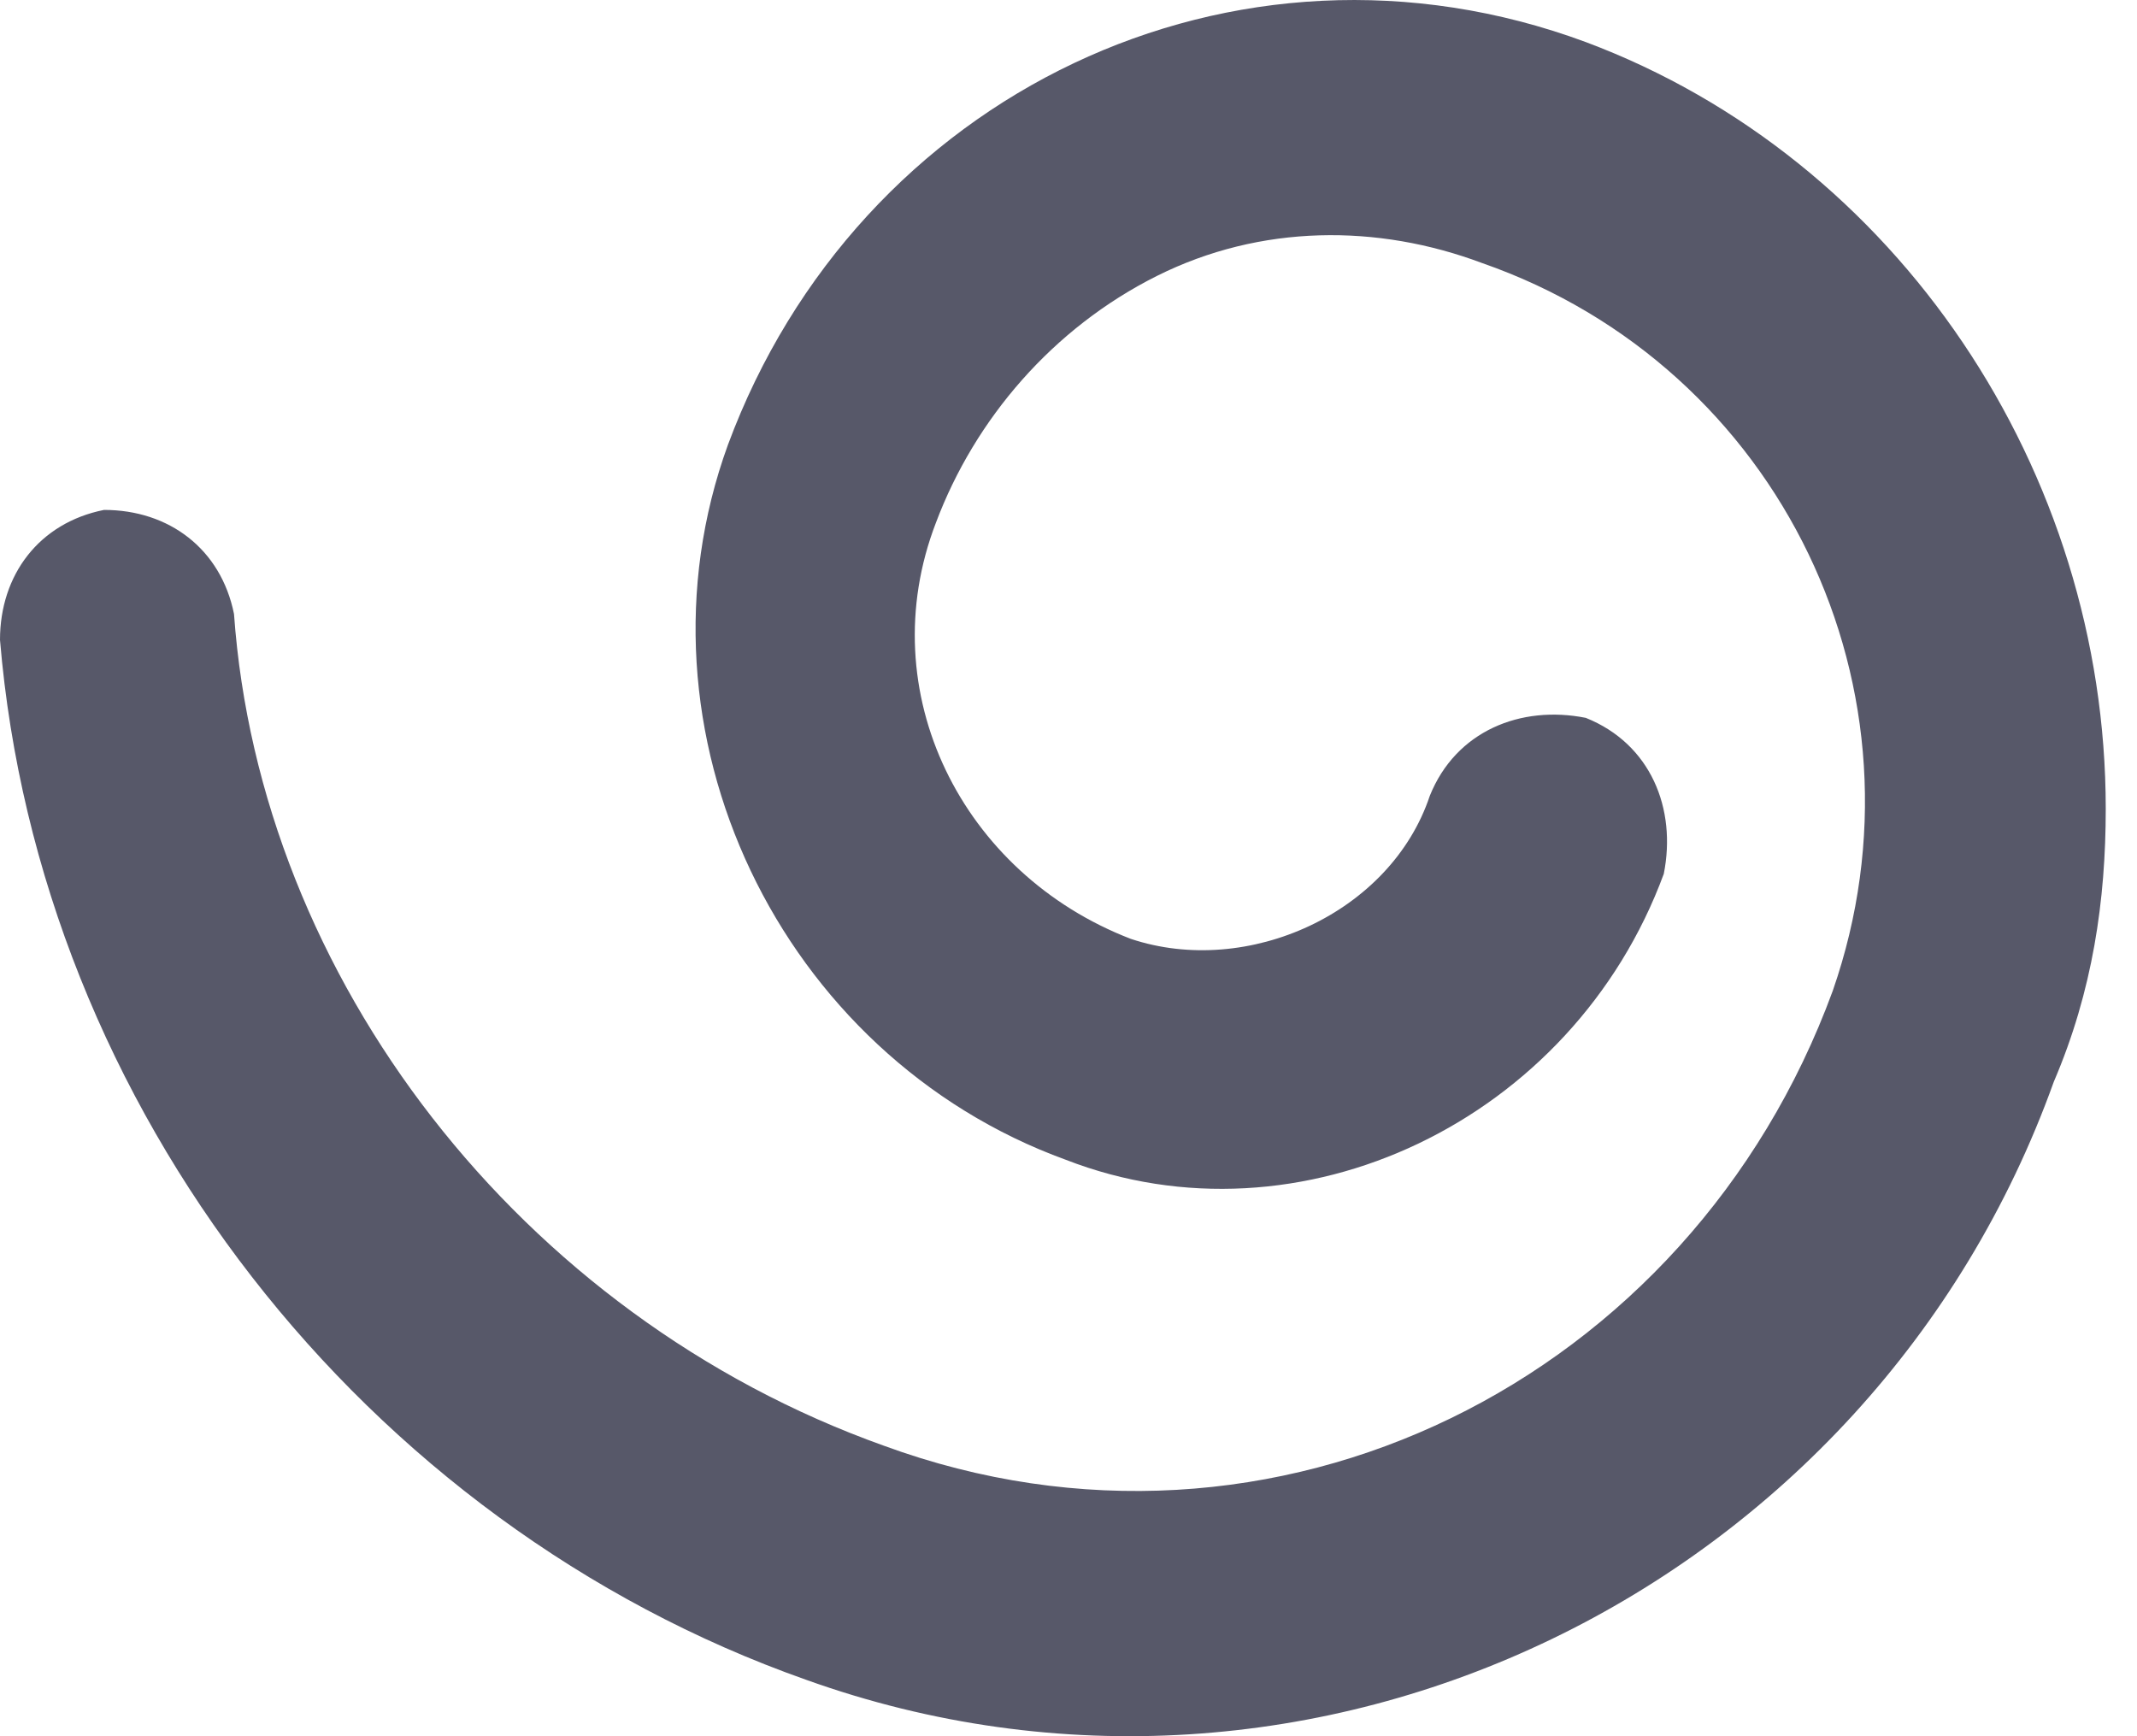 <svg width="16" height="13" viewBox="0 0 16 13" fill="none" xmlns="http://www.w3.org/2000/svg">
<path d="M15.766 6.056C15.766 6.738 15.669 7.419 15.377 8.1C14.014 11.896 9.829 13.939 6.034 12.577C2.725 11.409 0.292 8.295 1.07644e-06 4.791C1.14025e-06 4.305 0.292 3.915 0.779 3.818C1.265 3.818 1.654 4.11 1.752 4.597C1.946 7.322 3.893 9.852 6.618 10.825C9.537 11.896 12.652 10.339 13.722 7.419C14.501 5.181 13.333 2.748 11.095 1.969C10.316 1.677 9.44 1.677 8.662 2.066C7.883 2.456 7.299 3.137 7.007 3.915C6.52 5.181 7.202 6.543 8.467 7.03C9.343 7.322 10.413 6.835 10.705 5.959C10.9 5.473 11.386 5.278 11.873 5.375C12.36 5.57 12.554 6.056 12.457 6.543C11.776 8.392 9.732 9.365 7.98 8.684C5.839 7.906 4.671 5.473 5.45 3.331C6.423 0.704 9.245 -0.659 11.873 0.315C14.209 1.19 15.766 3.526 15.766 6.056Z" fill="#575869"/>
</svg>
